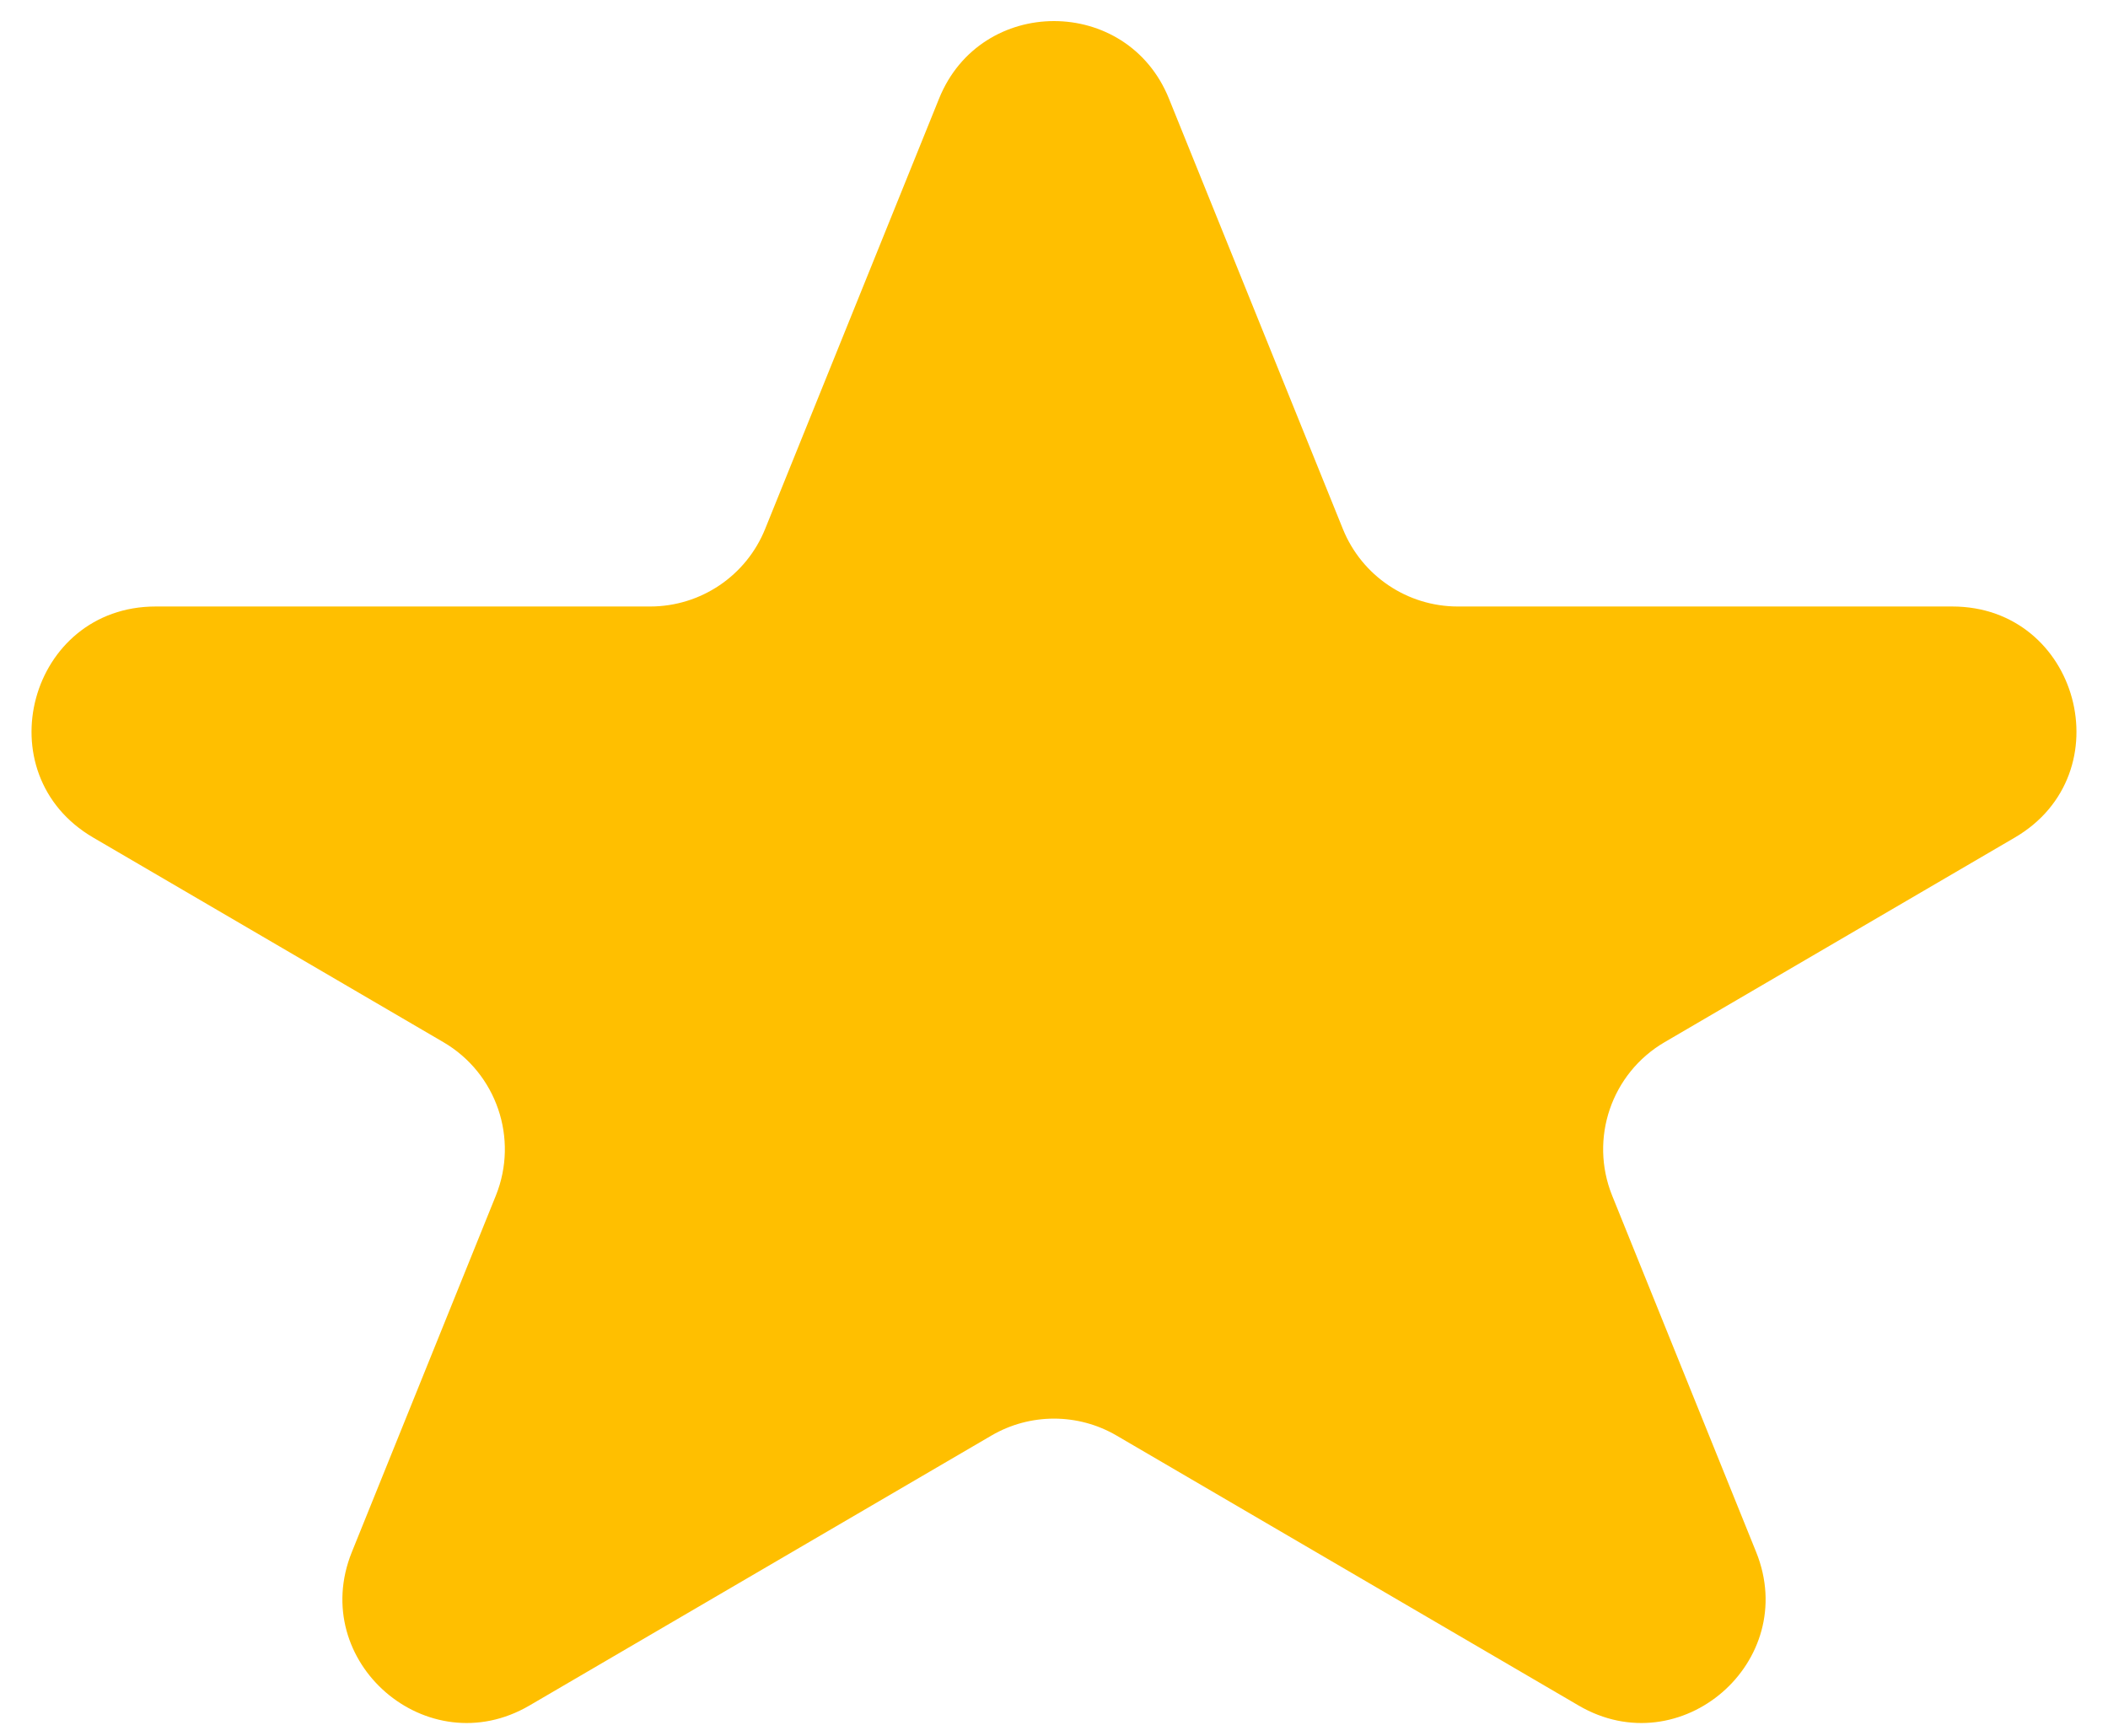 <svg width="34" height="28" viewBox="0 0 34 28" fill="none" xmlns="http://www.w3.org/2000/svg">
<path d="M15.146 1.591C15.819 -0.077 18.181 -0.077 18.854 1.591L21.659 8.532C21.964 9.288 22.698 9.783 23.513 9.783H31.488C33.529 9.783 34.259 12.48 32.497 13.51L26.848 16.811C25.991 17.312 25.631 18.366 26.003 19.287L28.325 25.035C29.039 26.804 27.108 28.474 25.462 27.511L18.009 23.156C17.386 22.792 16.614 22.792 15.991 23.156L8.539 27.511C6.892 28.474 4.961 26.804 5.675 25.035L7.997 19.287C8.369 18.366 8.009 17.312 7.152 16.811L1.503 13.51C-0.259 12.48 0.471 9.783 2.512 9.783H10.487C11.302 9.783 12.036 9.288 12.341 8.532L15.146 1.591Z" fill="#FFBF00"/>
</svg>
